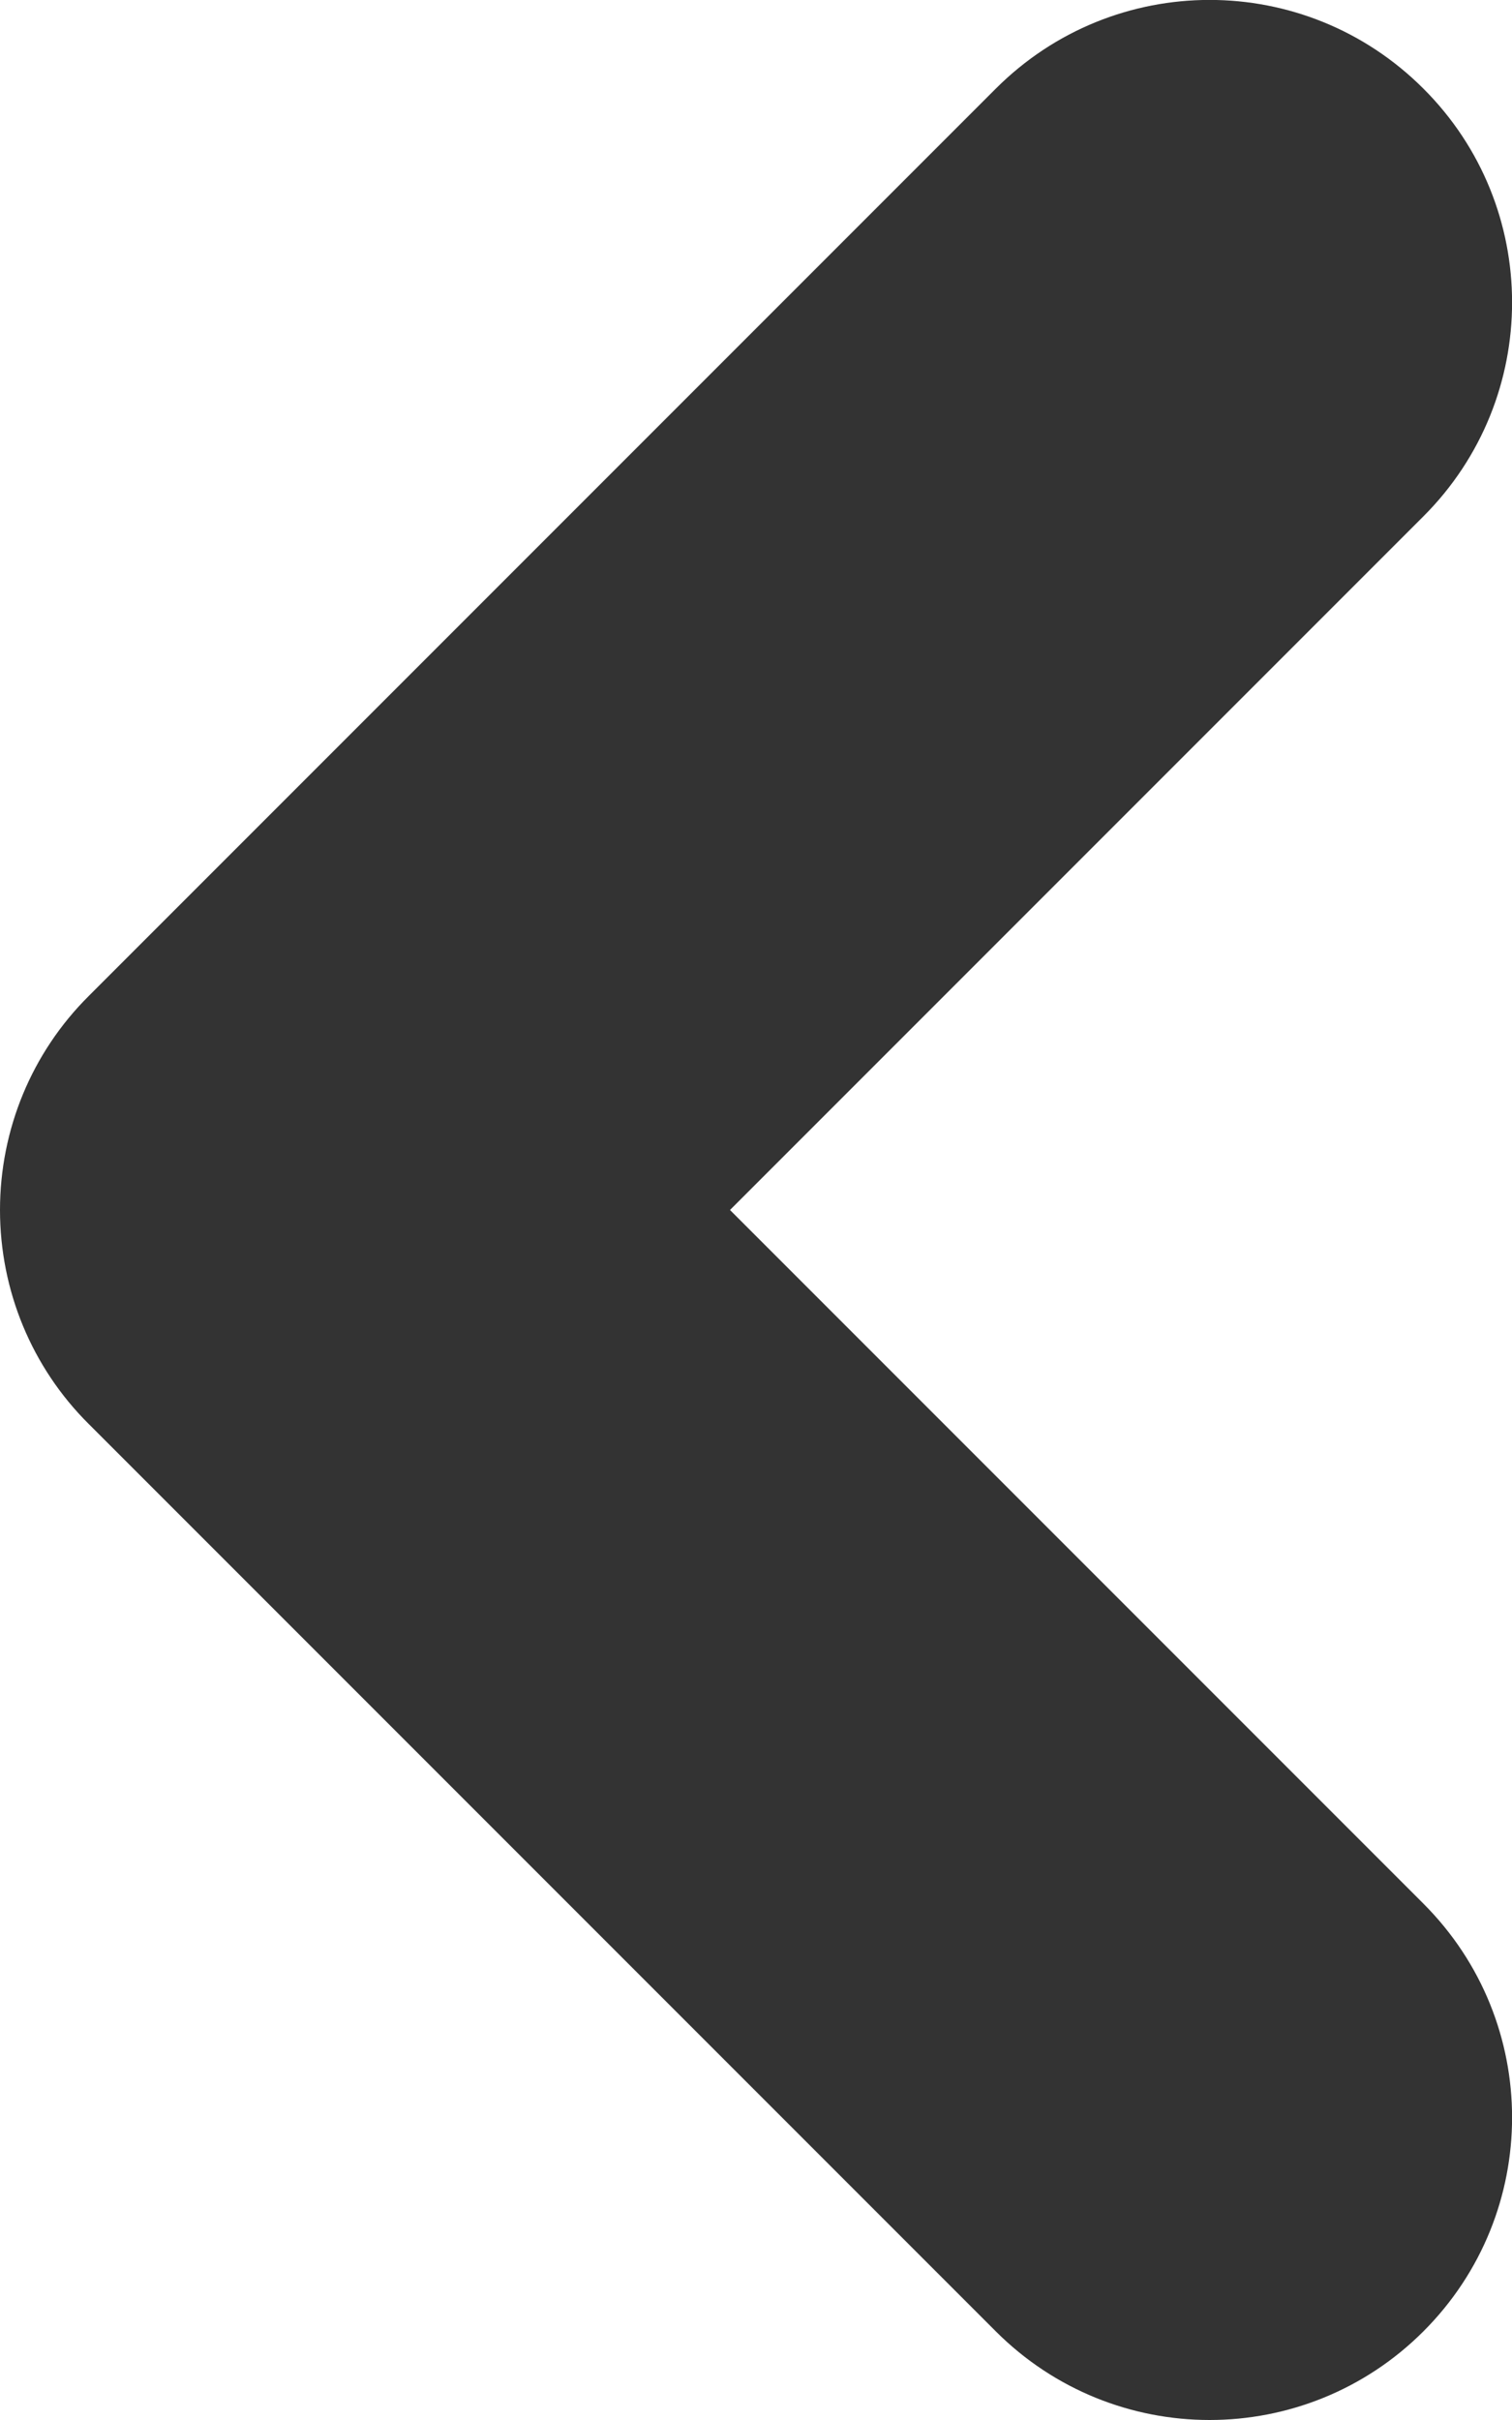 <svg version='1.1'
     xmlns='http://www.w3.org/2000/svg' xmlns:xlink='http://www.w3.org/1999/xlink'
     x='0px' y='0px' width='5px' height='8px' viewBox='0 0 5 8' enable-background='new 0 0 5 8' xml:space='preserve'>
<defs>
</defs>
<path fill='#333333' d='M4.707,6.293c0.391,0.391,0.391,1.023,0,1.414C4.512,7.902,4.256,8,4,8S3.488,7.902,3.293,7.707l-3-3 C0.105,4.52,0,4.266,0,4s0.105-0.52,0.293-0.707l3-3c0.391-0.391,1.023-0.391,1.414,0c0.391,0.39,0.391,1.023,0,1.414L2.414,4 L4.707,6.293z'/>
</svg>
